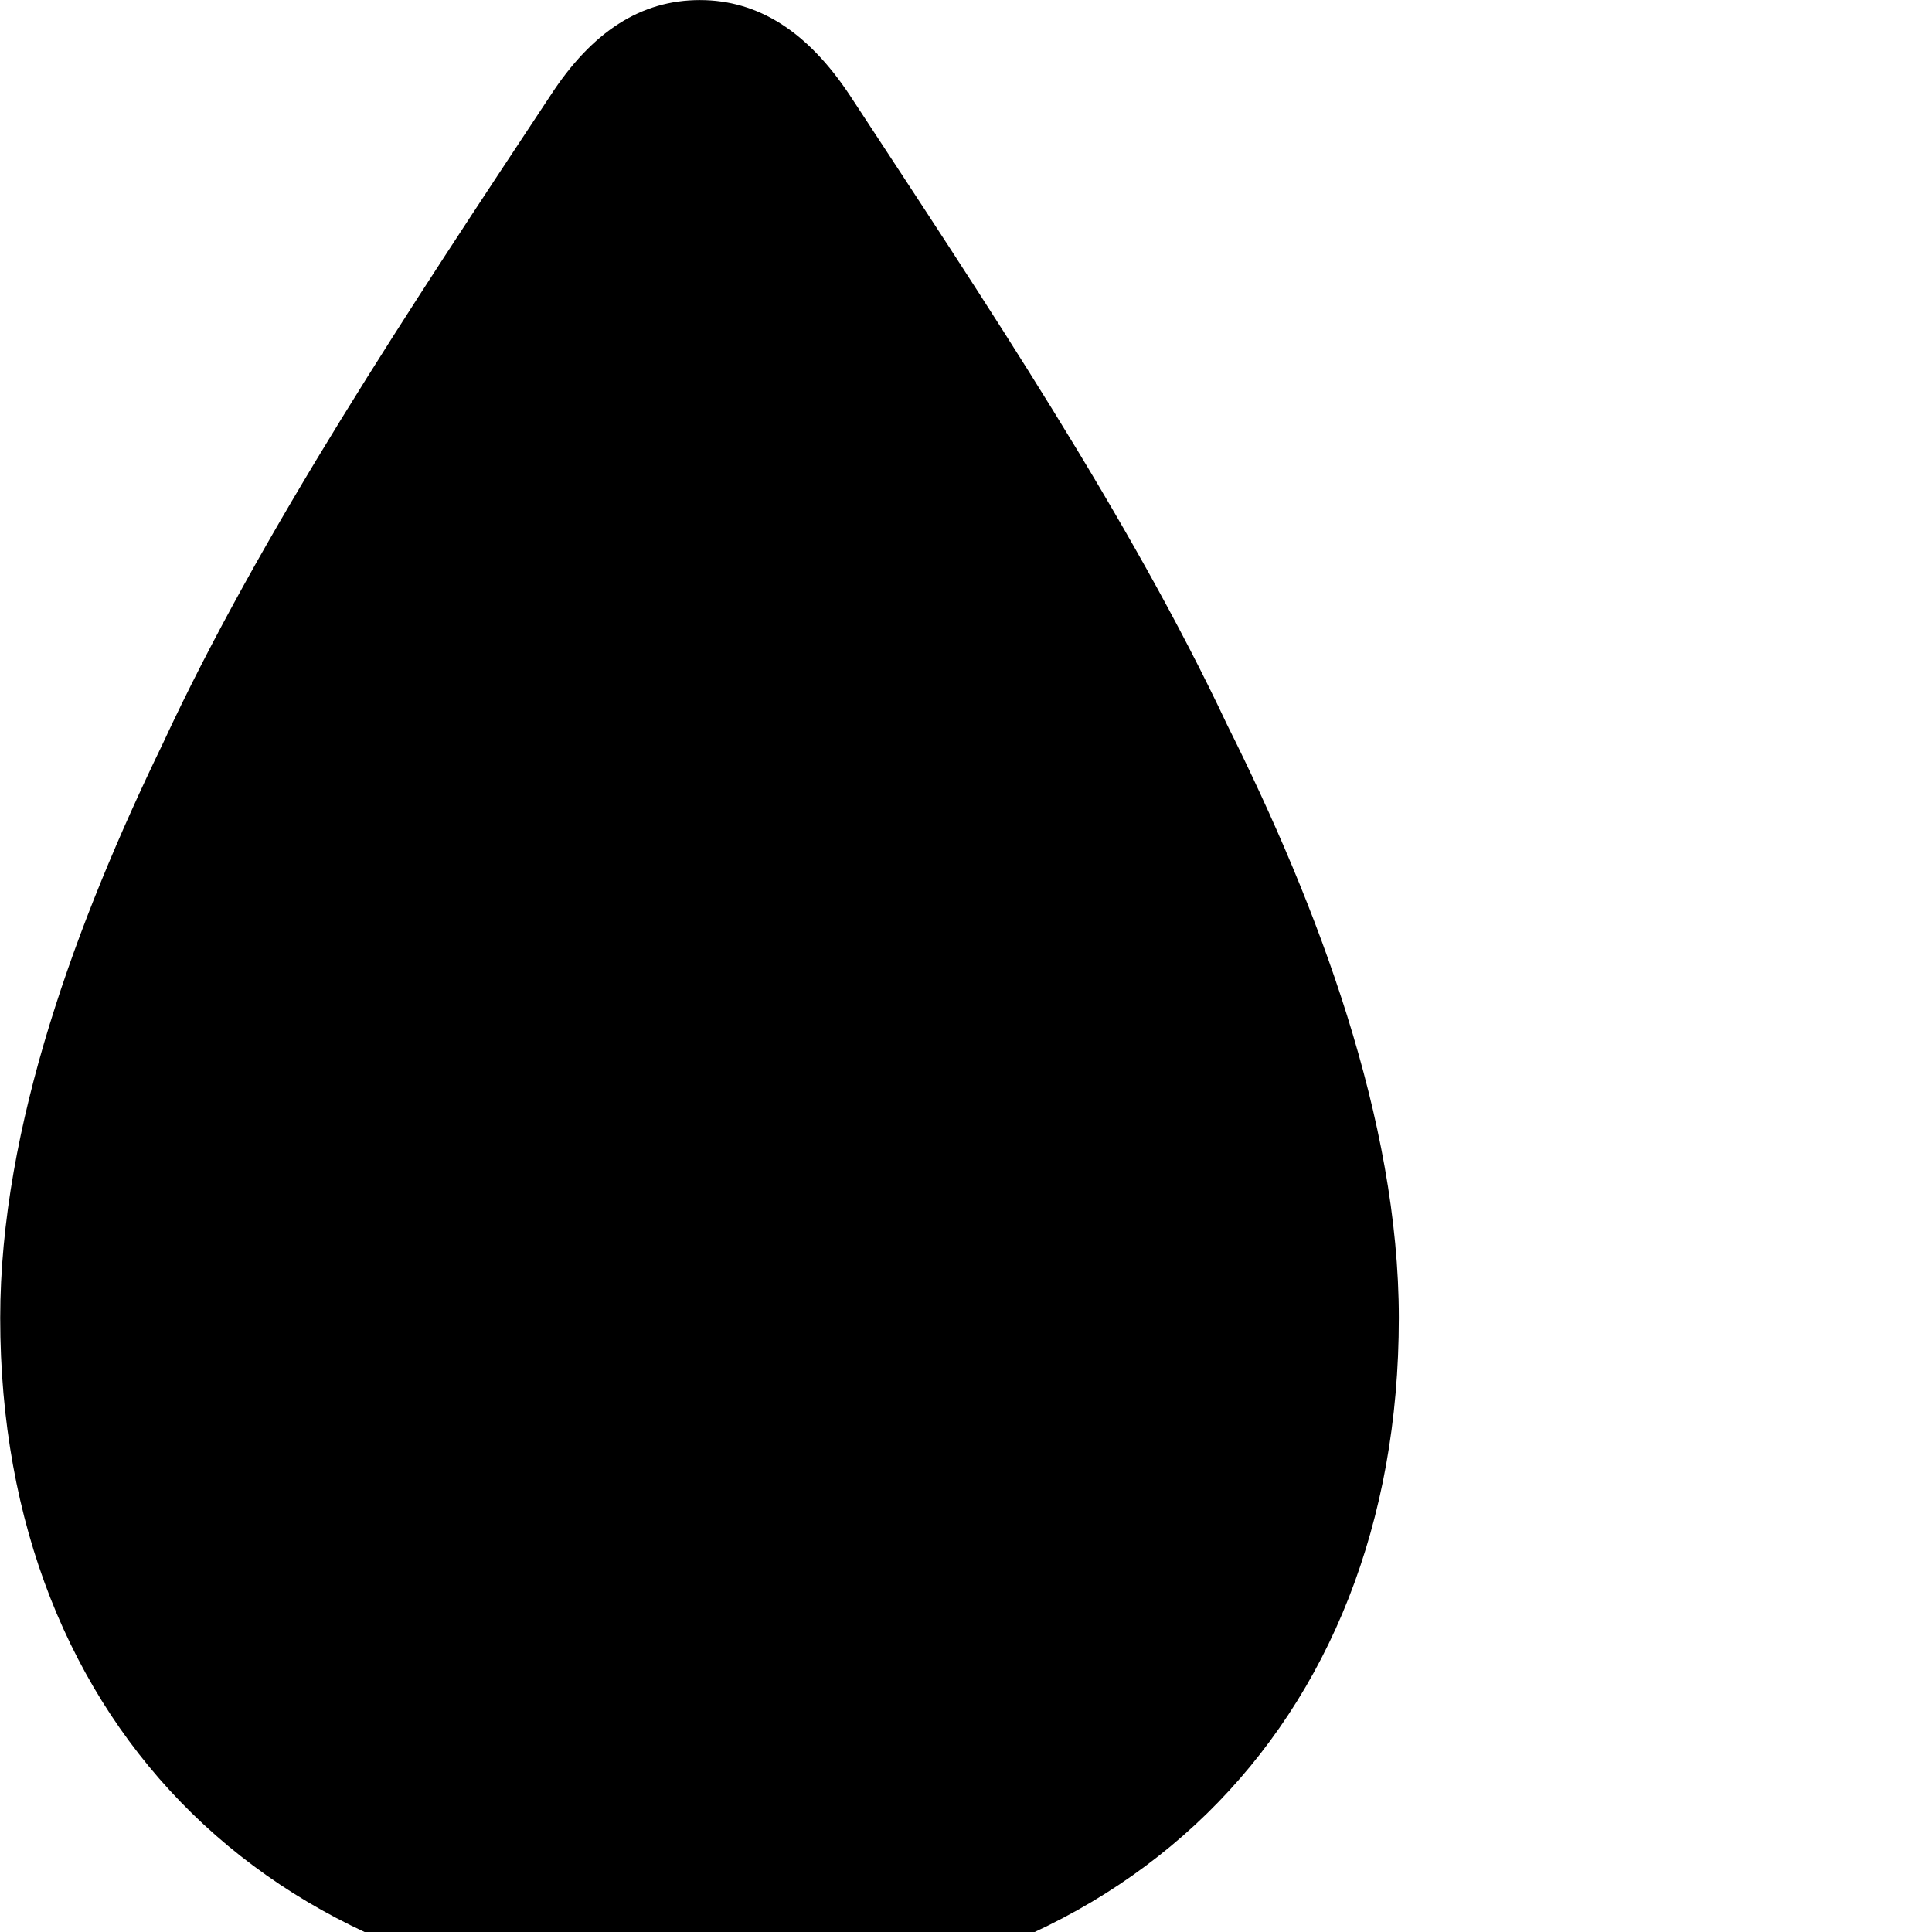 <svg xmlns="http://www.w3.org/2000/svg" viewBox="0 0 28 28" width="28" height="28">
  <path d="M10.143 29.011C16.233 29.001 20.273 25.051 20.273 19.101C20.273 16.241 19.103 13.141 17.783 10.501C16.383 7.521 14.263 4.351 12.323 1.391C11.703 0.451 10.983 0.001 10.143 0.001C9.293 0.001 8.583 0.451 7.973 1.391C5.963 4.431 3.773 7.721 2.353 10.791C1.123 13.331 0.003 16.321 0.003 19.101C0.003 25.051 4.043 29.001 10.143 29.011Z" />
</svg>